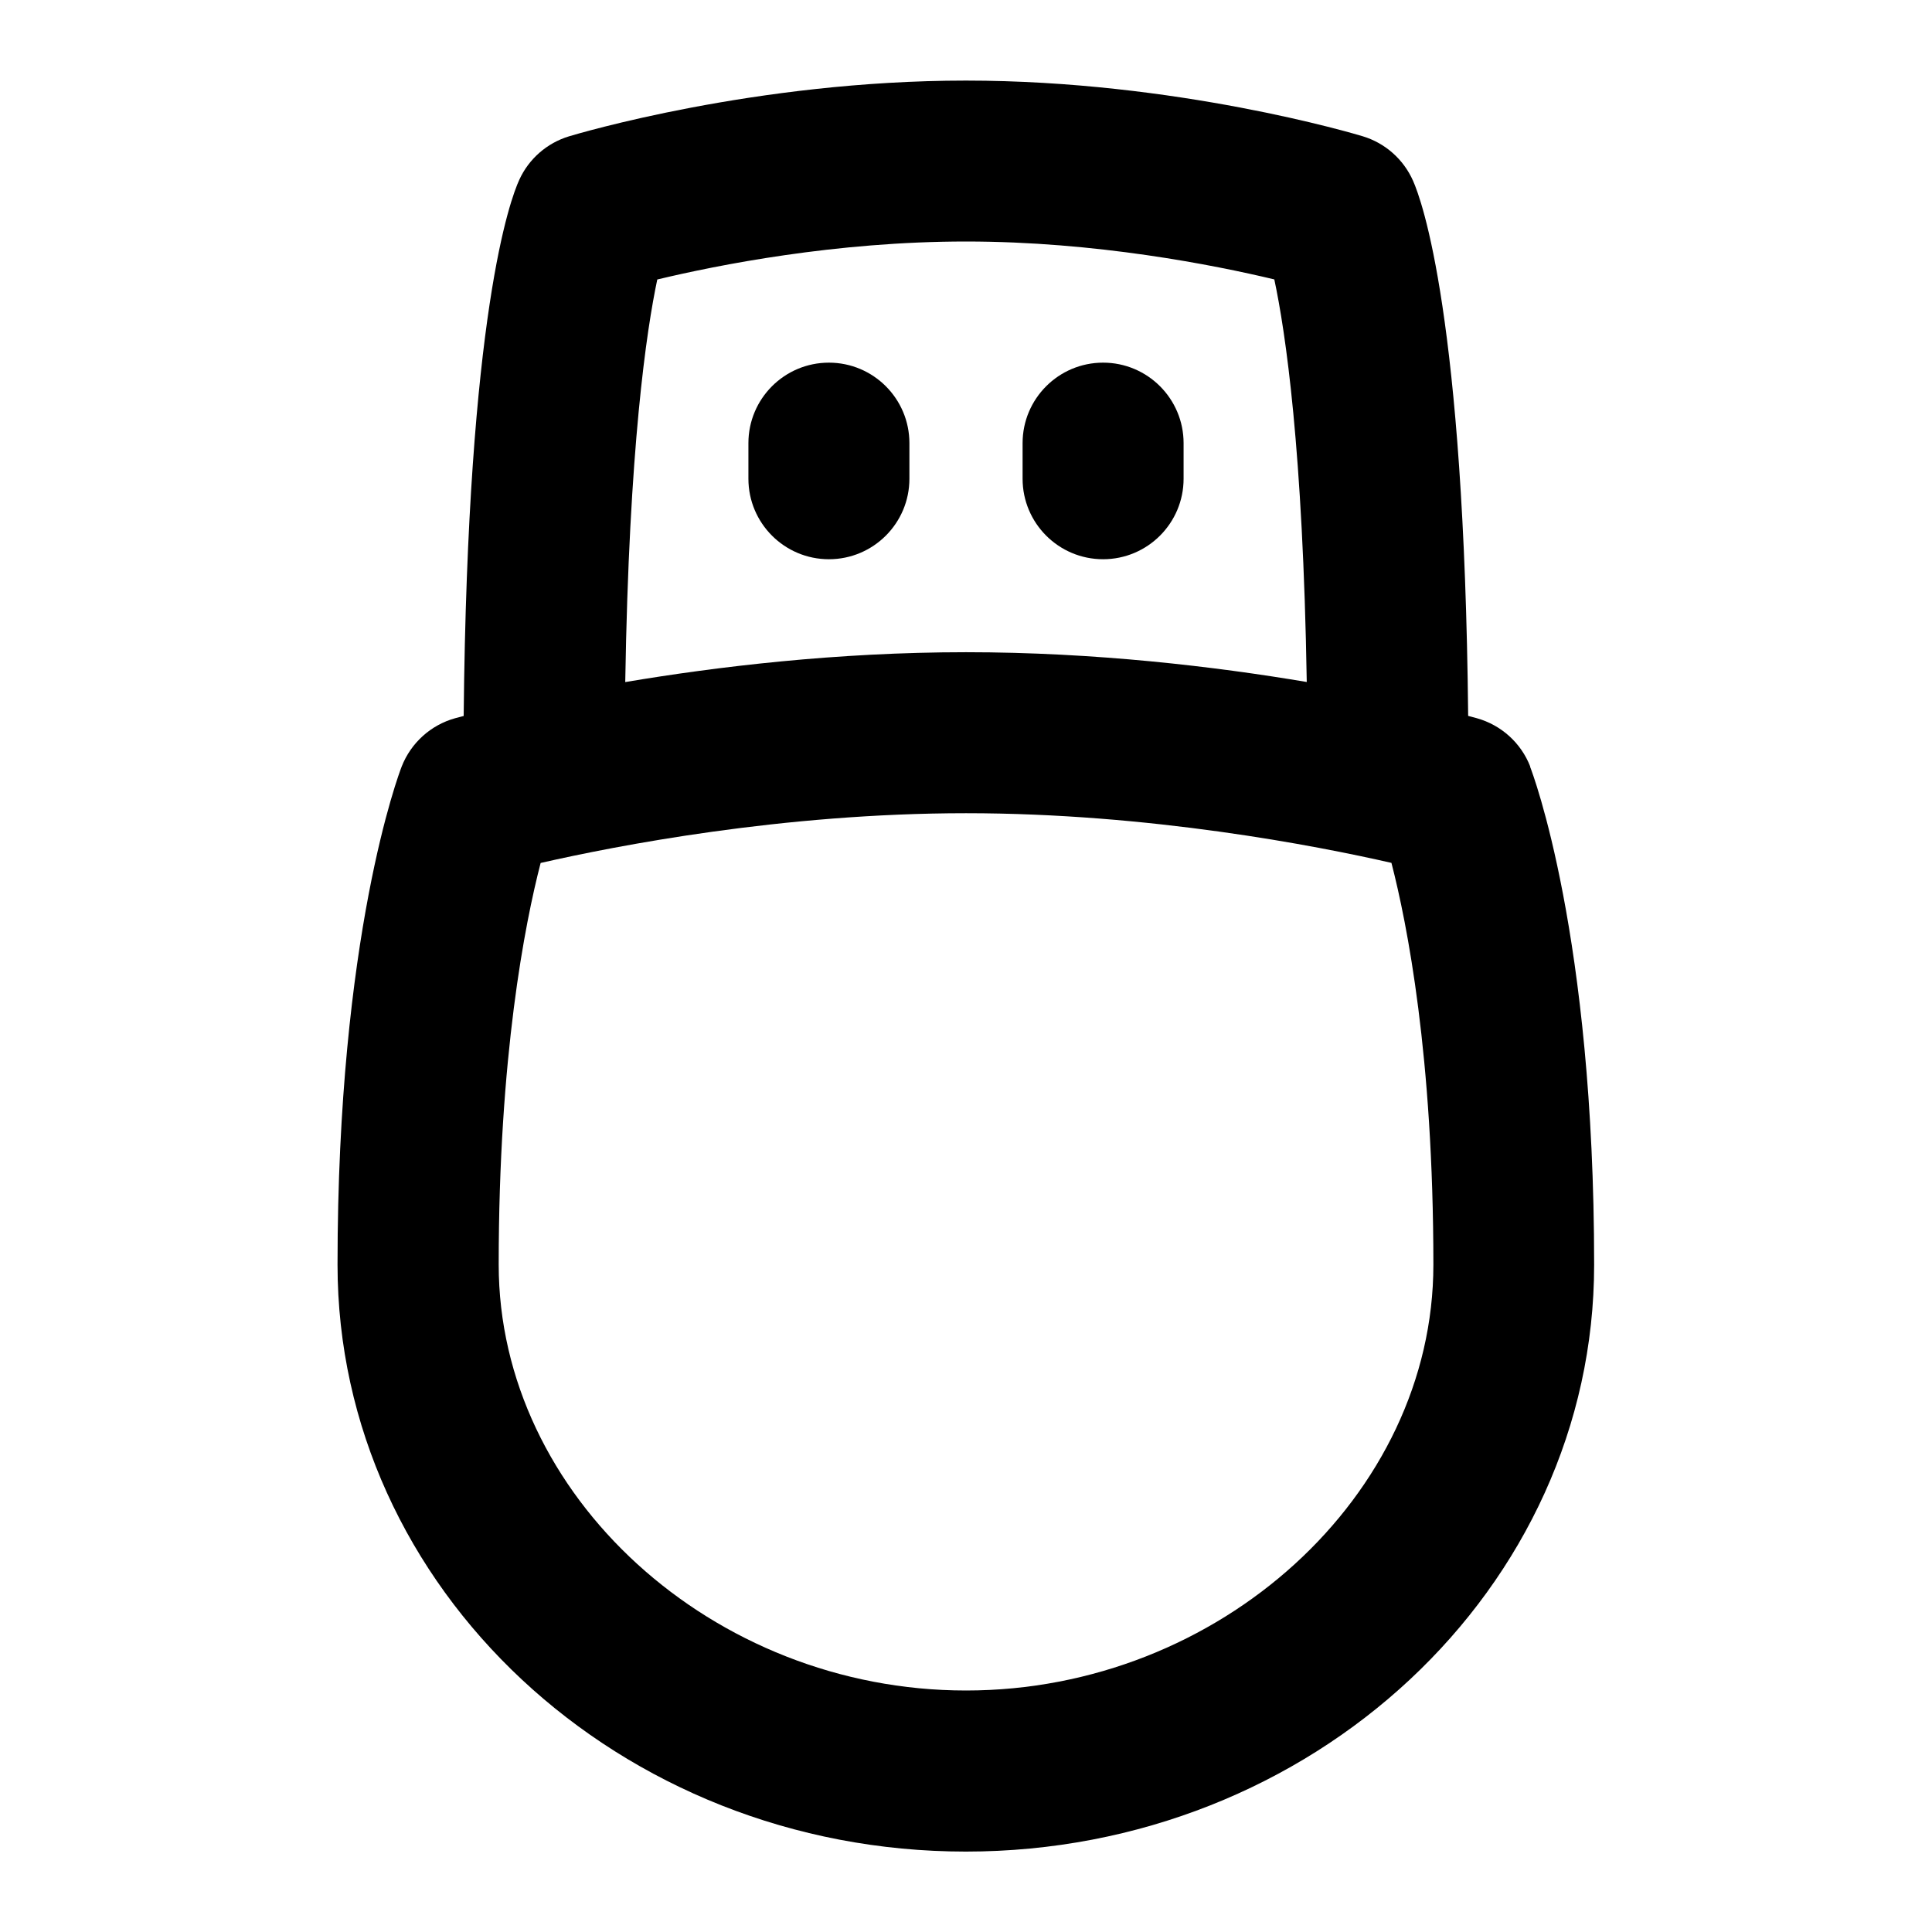 <?xml version="1.0" encoding="UTF-8"?>
<svg xmlns="http://www.w3.org/2000/svg" id="Layer_1" data-name="Layer 1" viewBox="0 0 24 24">
  <path d="M19.009,9.522c-.114-.293-.36-.515-.663-.6-.011-.003-.048-.013-.108-.029-.049-4.956-.575-6.401-.685-6.648-.118-.266-.346-.468-.624-.552-.093-.028-2.313-.692-4.93-.692s-4.835,.664-4.929,.692c-.274,.083-.5,.279-.619,.54-.111,.241-.642,1.657-.691,6.661-.059,.015-.095,.025-.106,.028-.303,.084-.549,.307-.664,.6-.032,.083-.797,2.089-.797,6.188,0,4.02,3.501,7.291,7.805,7.291s7.805-3.27,7.805-7.29c0-4.1-.764-6.105-.796-6.188ZM8.165,3.472c.746-.179,2.216-.472,3.835-.472,1.611,0,3.082,.292,3.83,.471,.139,.651,.356,2.114,.403,5.001-1.133-.191-2.624-.37-4.232-.37s-3.1,.18-4.234,.371c.047-2.919,.265-4.373,.398-5.001Zm3.835,17.528c-3.147,0-5.805-2.423-5.805-5.291,0-2.592,.327-4.24,.521-4.989,.935-.213,3.007-.618,5.285-.618s4.351,.404,5.284,.617c.194,.751,.521,2.399,.521,4.991,0,2.867-2.658,5.29-5.805,5.29Z"/>
  <path d="M10.297,4.505c-.552,0-1,.448-1,1v.442c0,.552,.448,1,1,1s1-.448,1-1v-.442c0-.552-.448-1-1-1Z"/>
  <path d="M13.703,6.947c.552,0,1-.448,1-1v-.442c0-.552-.448-1-1-1s-1,.448-1,1v.442c0,.552,.448,1,1,1Z"/>
</svg>
